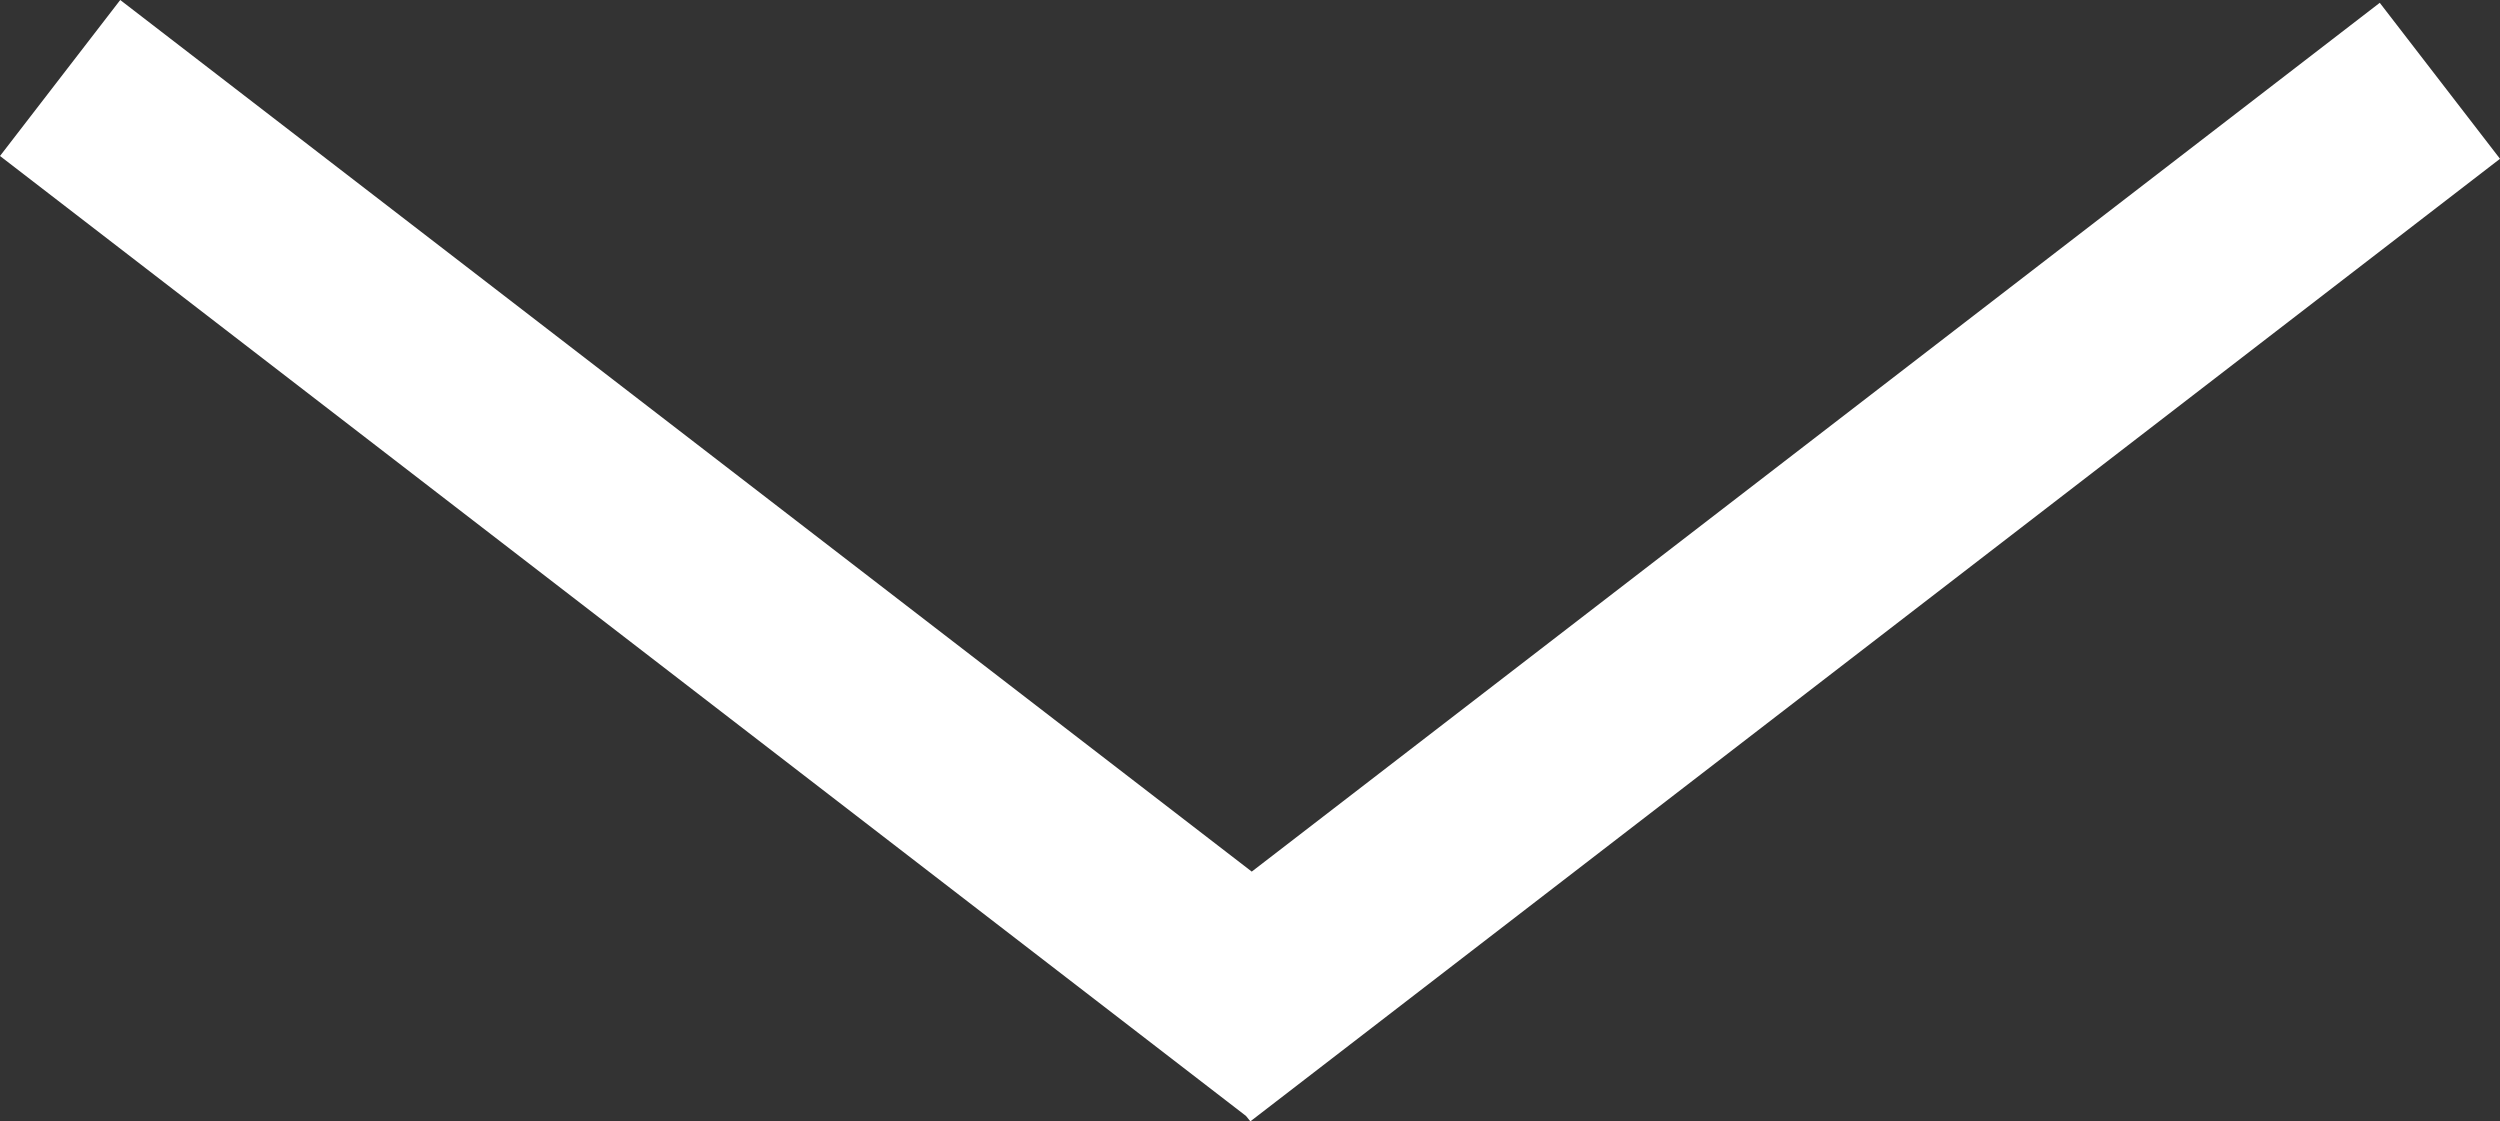 <?xml version="1.0" encoding="utf-8"?>
<!-- Generator: Adobe Illustrator 16.0.0, SVG Export Plug-In . SVG Version: 6.00 Build 0)  -->
<!DOCTYPE svg PUBLIC "-//W3C//DTD SVG 1.1//EN" "http://www.w3.org/Graphics/SVG/1.1/DTD/svg11.dtd">
<svg version="1.1" id="Untitled-2" xmlns="http://www.w3.org/2000/svg" xmlns:xlink="http://www.w3.org/1999/xlink" x="0px" y="0px"
	 width="14.264px" height="6.398px" viewBox="38 0 14.264 6.398" enable-background="new 38 0 14.264 6.398" xml:space="preserve">
<rect x="38" y="0" width="14.264" height="6.398" fill="#333333" stroke="none"/>
<polygon fill="#FFFFFF" points="52.264,0.906 51.578,0.016 45.142,4.973 38.686,0 38,0.89 45.109,6.367 45.134,6.398 "/>
</svg>
